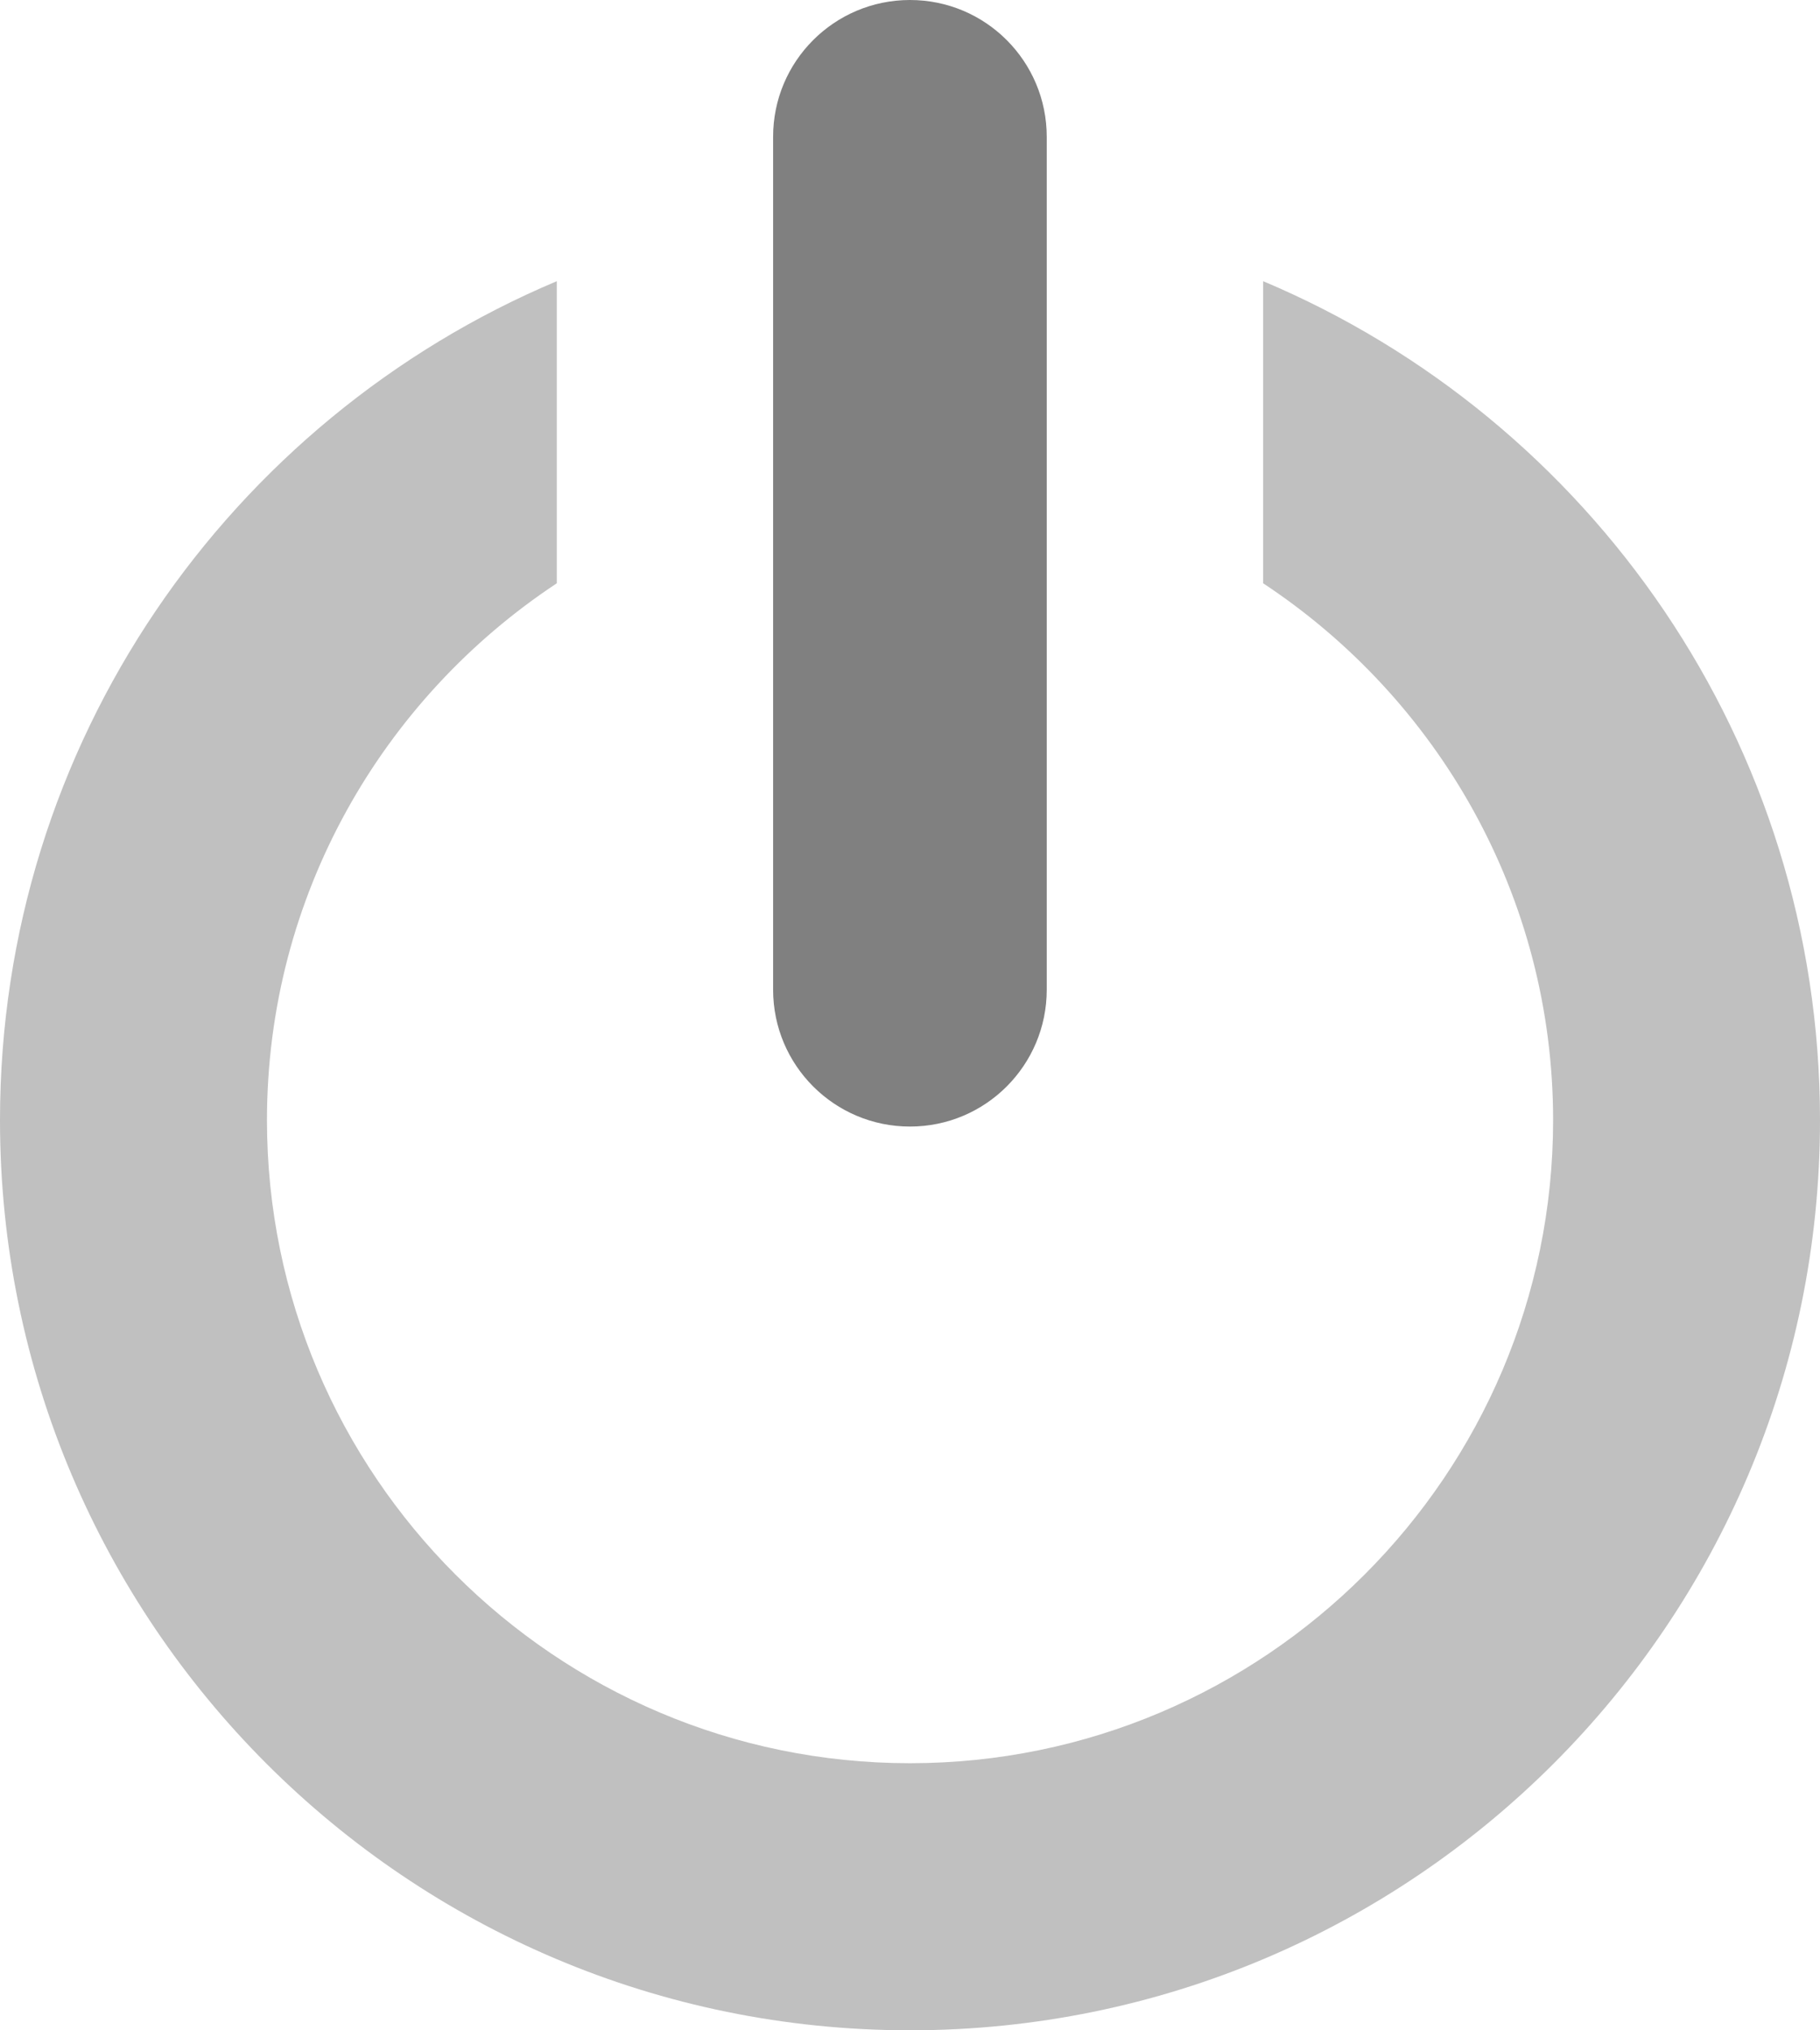 <?xml version="1.0" encoding="utf-8"?>
<svg version="1.1" id="Layer_1" xmlns="http://www.w3.org/2000/svg" xmlns:xlink="http://www.w3.org/1999/xlink" x="0px" y="0px"
	 width="25.415px" height="28.347px" viewBox="0 0 25.415 28.347" enable-background="new 0 0 25.415 28.347" xml:space="preserve">
<linearGradient id="gradient" gradientUnits="userSpaceOnUse" x1="17.139" y1="28.347" x2="17.139" y2="4.882813e-004">
	<stop  offset="0" style="stop-color:#404040"/>
	<stop  offset="1" style="stop-color:#A0A0A0"/>
</linearGradient>
<path fill="#C0C0C0" d="M17.639,3.926v4.218c2.436,1.608,4.049,4.365,4.049,7.496c0,4.95-4.029,8.978-8.981,8.978
	c-4.949,0-8.979-4.027-8.979-8.978c0-3.131,1.613-5.887,4.047-7.496V3.926C3.207,5.851,0,10.371,0,15.64
	c0,7.018,5.69,12.707,12.707,12.707c7.019,0,12.708-5.689,12.708-12.707C25.415,10.371,22.208,5.851,17.639,3.926z"/>
<path fill="#808080" d="M14.617,13.818c0,1.055-0.854,1.911-1.91,1.911l0,0c-1.055,0-1.911-0.855-1.911-1.911V1.911
	C10.795,0.855,11.652,0,12.707,0l0,0c1.056,0,1.91,0.855,1.91,1.911V13.818z"/>
</svg>
